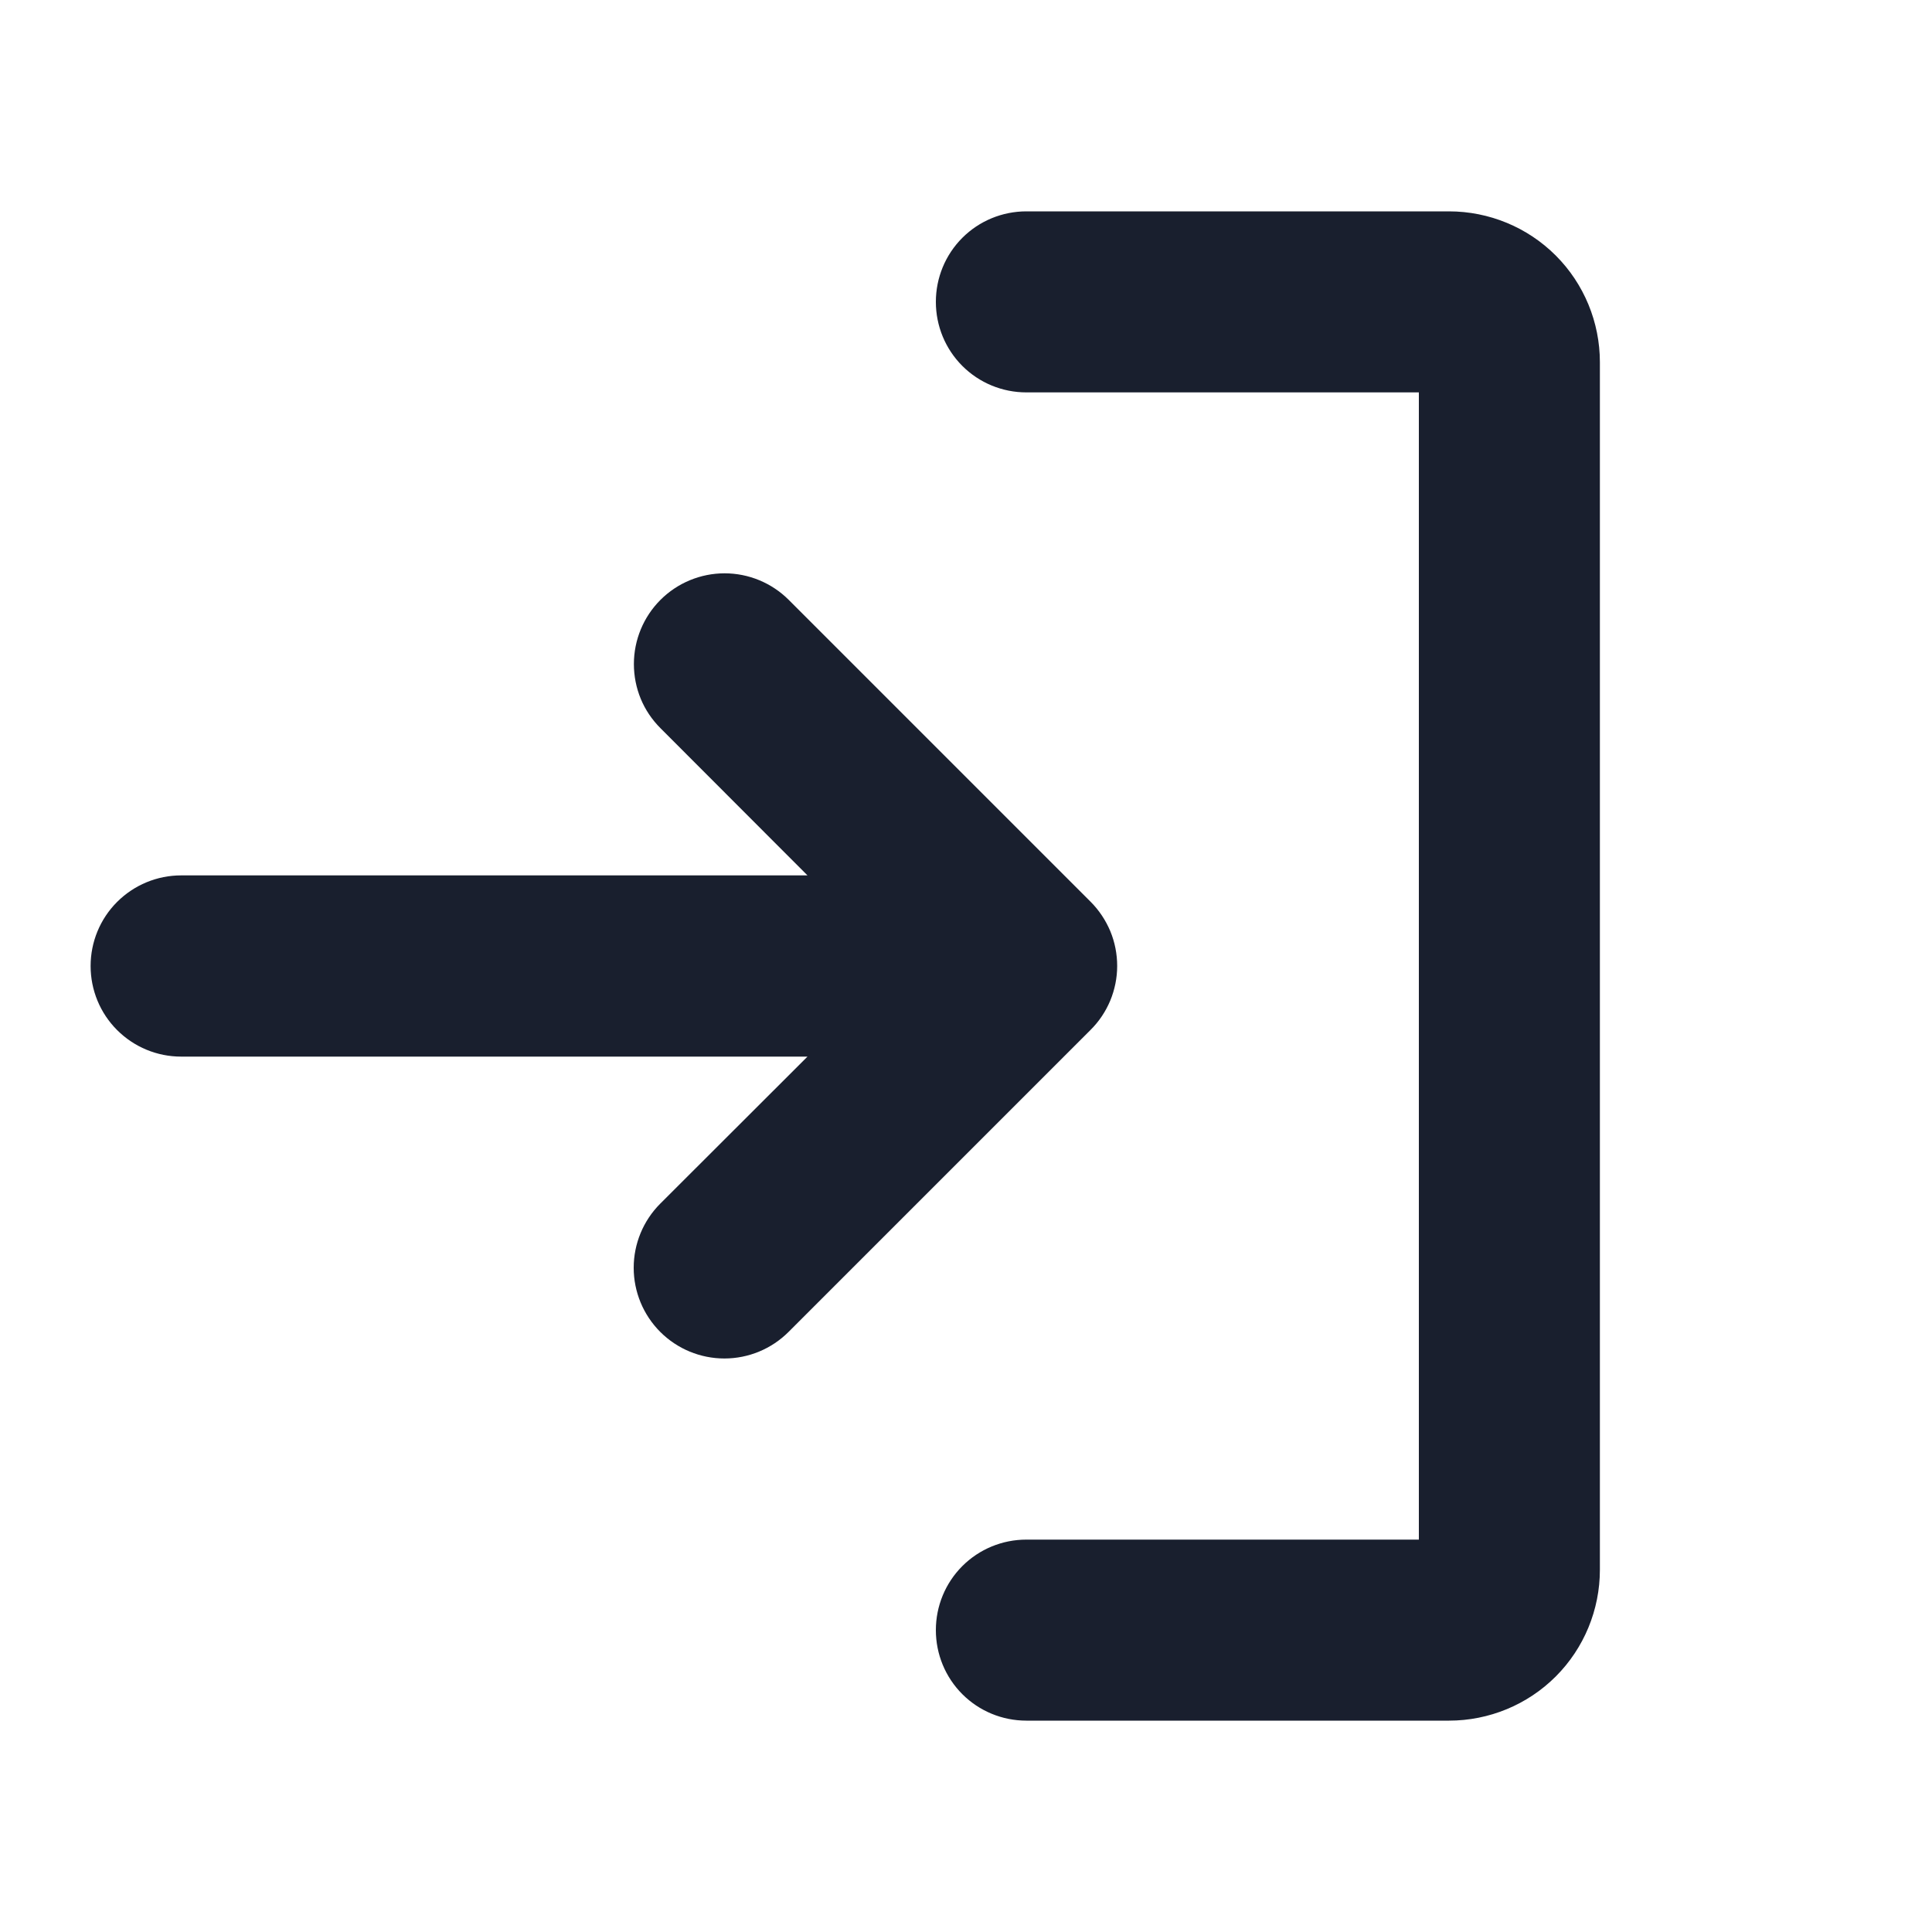 <svg width="20" height="20" viewBox="0 0 20 20" fill="none" xmlns="http://www.w3.org/2000/svg">
<path d="M11.288 10.663L8.163 13.788C7.987 13.964 7.748 14.063 7.499 14.063C7.25 14.063 7.011 13.964 6.835 13.788C6.659 13.612 6.56 13.373 6.56 13.124C6.56 12.875 6.659 12.636 6.835 12.46L8.359 10.938H1.875C1.626 10.938 1.388 10.839 1.212 10.663C1.036 10.487 0.938 10.249 0.938 10C0.938 9.751 1.036 9.513 1.212 9.337C1.388 9.161 1.626 9.062 1.875 9.062H8.359L6.837 7.538C6.75 7.451 6.68 7.348 6.633 7.234C6.586 7.12 6.562 6.998 6.562 6.874C6.562 6.625 6.661 6.386 6.837 6.21C7.013 6.034 7.252 5.935 7.501 5.935C7.75 5.935 7.989 6.034 8.165 6.21L11.29 9.335C11.377 9.422 11.446 9.526 11.494 9.64C11.541 9.754 11.565 9.876 11.565 10C11.565 10.123 11.54 10.245 11.493 10.359C11.445 10.473 11.376 10.576 11.288 10.663ZM15 2.188H10.625C10.376 2.188 10.138 2.286 9.962 2.462C9.786 2.638 9.688 2.876 9.688 3.125C9.688 3.374 9.786 3.612 9.962 3.788C10.138 3.964 10.376 4.062 10.625 4.062H14.688V15.938H10.625C10.376 15.938 10.138 16.036 9.962 16.212C9.786 16.388 9.688 16.626 9.688 16.875C9.688 17.124 9.786 17.362 9.962 17.538C10.138 17.714 10.376 17.812 10.625 17.812H15C15.414 17.812 15.812 17.648 16.105 17.355C16.398 17.062 16.562 16.664 16.562 16.25V3.75C16.562 3.336 16.398 2.938 16.105 2.645C15.812 2.352 15.414 2.188 15 2.188Z" fill="#191F2E"/>
</svg>
